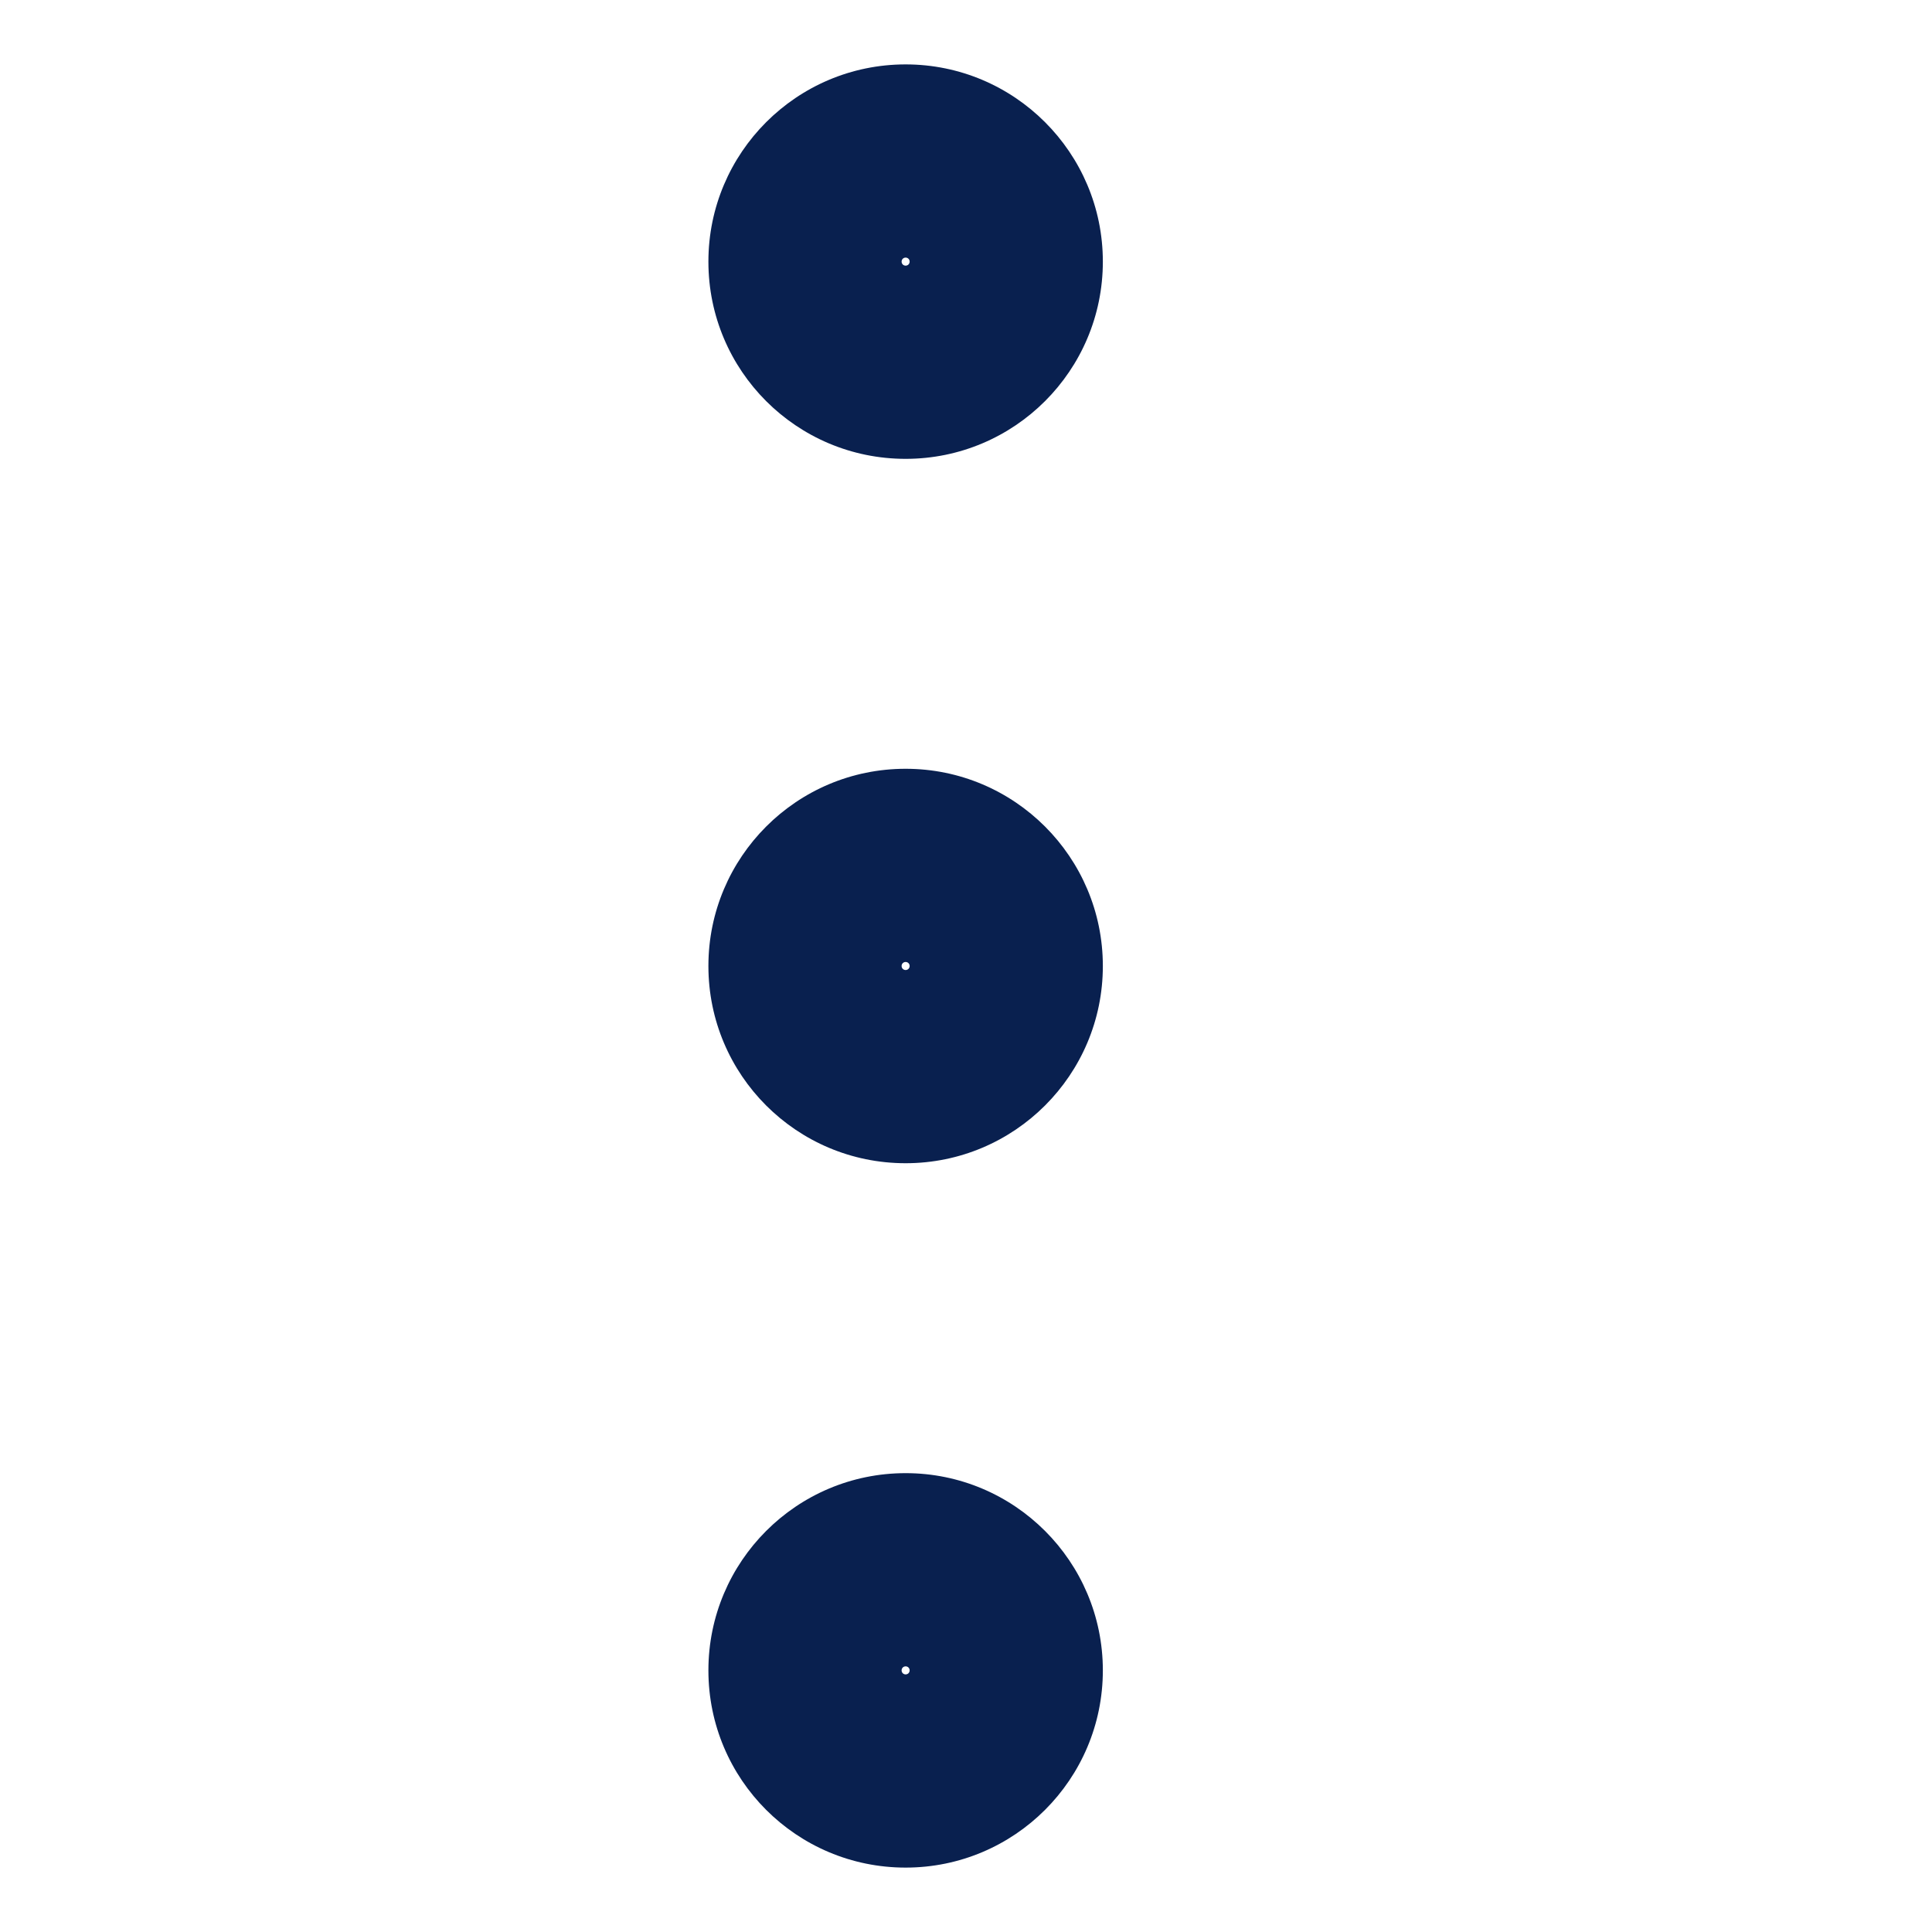 <svg width="12" height="12" viewBox="0 0 12 12" fill="none" xmlns="http://www.w3.org/2000/svg">
<path fill-rule="evenodd" clip-rule="evenodd" d="M5.6 6C5.6 6.014 5.611 6.025 5.625 6.025C5.639 6.025 5.65 6.014 5.65 6C5.65 5.986 5.639 5.975 5.625 5.975C5.611 5.975 5.6 5.986 5.6 6ZM5.625 7.225C4.948 7.225 4.4 6.677 4.4 6C4.4 5.324 4.948 4.775 5.625 4.775C6.301 4.775 6.85 5.324 6.85 6C6.85 6.677 6.301 7.225 5.625 7.225Z" fill="#09204F"/>
<path fill-rule="evenodd" clip-rule="evenodd" d="M5.6 1.625C5.6 1.639 5.611 1.65 5.625 1.65C5.639 1.65 5.65 1.639 5.65 1.625C5.65 1.611 5.639 1.6 5.625 1.6C5.611 1.6 5.6 1.611 5.6 1.625ZM5.625 2.85C4.948 2.85 4.4 2.302 4.4 1.625C4.4 0.949 4.948 0.4 5.625 0.4C6.301 0.4 6.85 0.949 6.85 1.625C6.85 2.302 6.301 2.85 5.625 2.85Z" fill="#09204F"/>
<path fill-rule="evenodd" clip-rule="evenodd" d="M5.6 10.375C5.6 10.389 5.611 10.4 5.625 10.4C5.639 10.4 5.65 10.389 5.65 10.375C5.65 10.361 5.639 10.35 5.625 10.35C5.611 10.35 5.6 10.361 5.6 10.375ZM5.625 11.6C4.948 11.6 4.4 11.052 4.4 10.375C4.4 9.699 4.948 9.15 5.625 9.15C6.301 9.15 6.85 9.699 6.85 10.375C6.85 11.052 6.301 11.6 5.625 11.6Z" fill="#09204F"/>
</svg>
